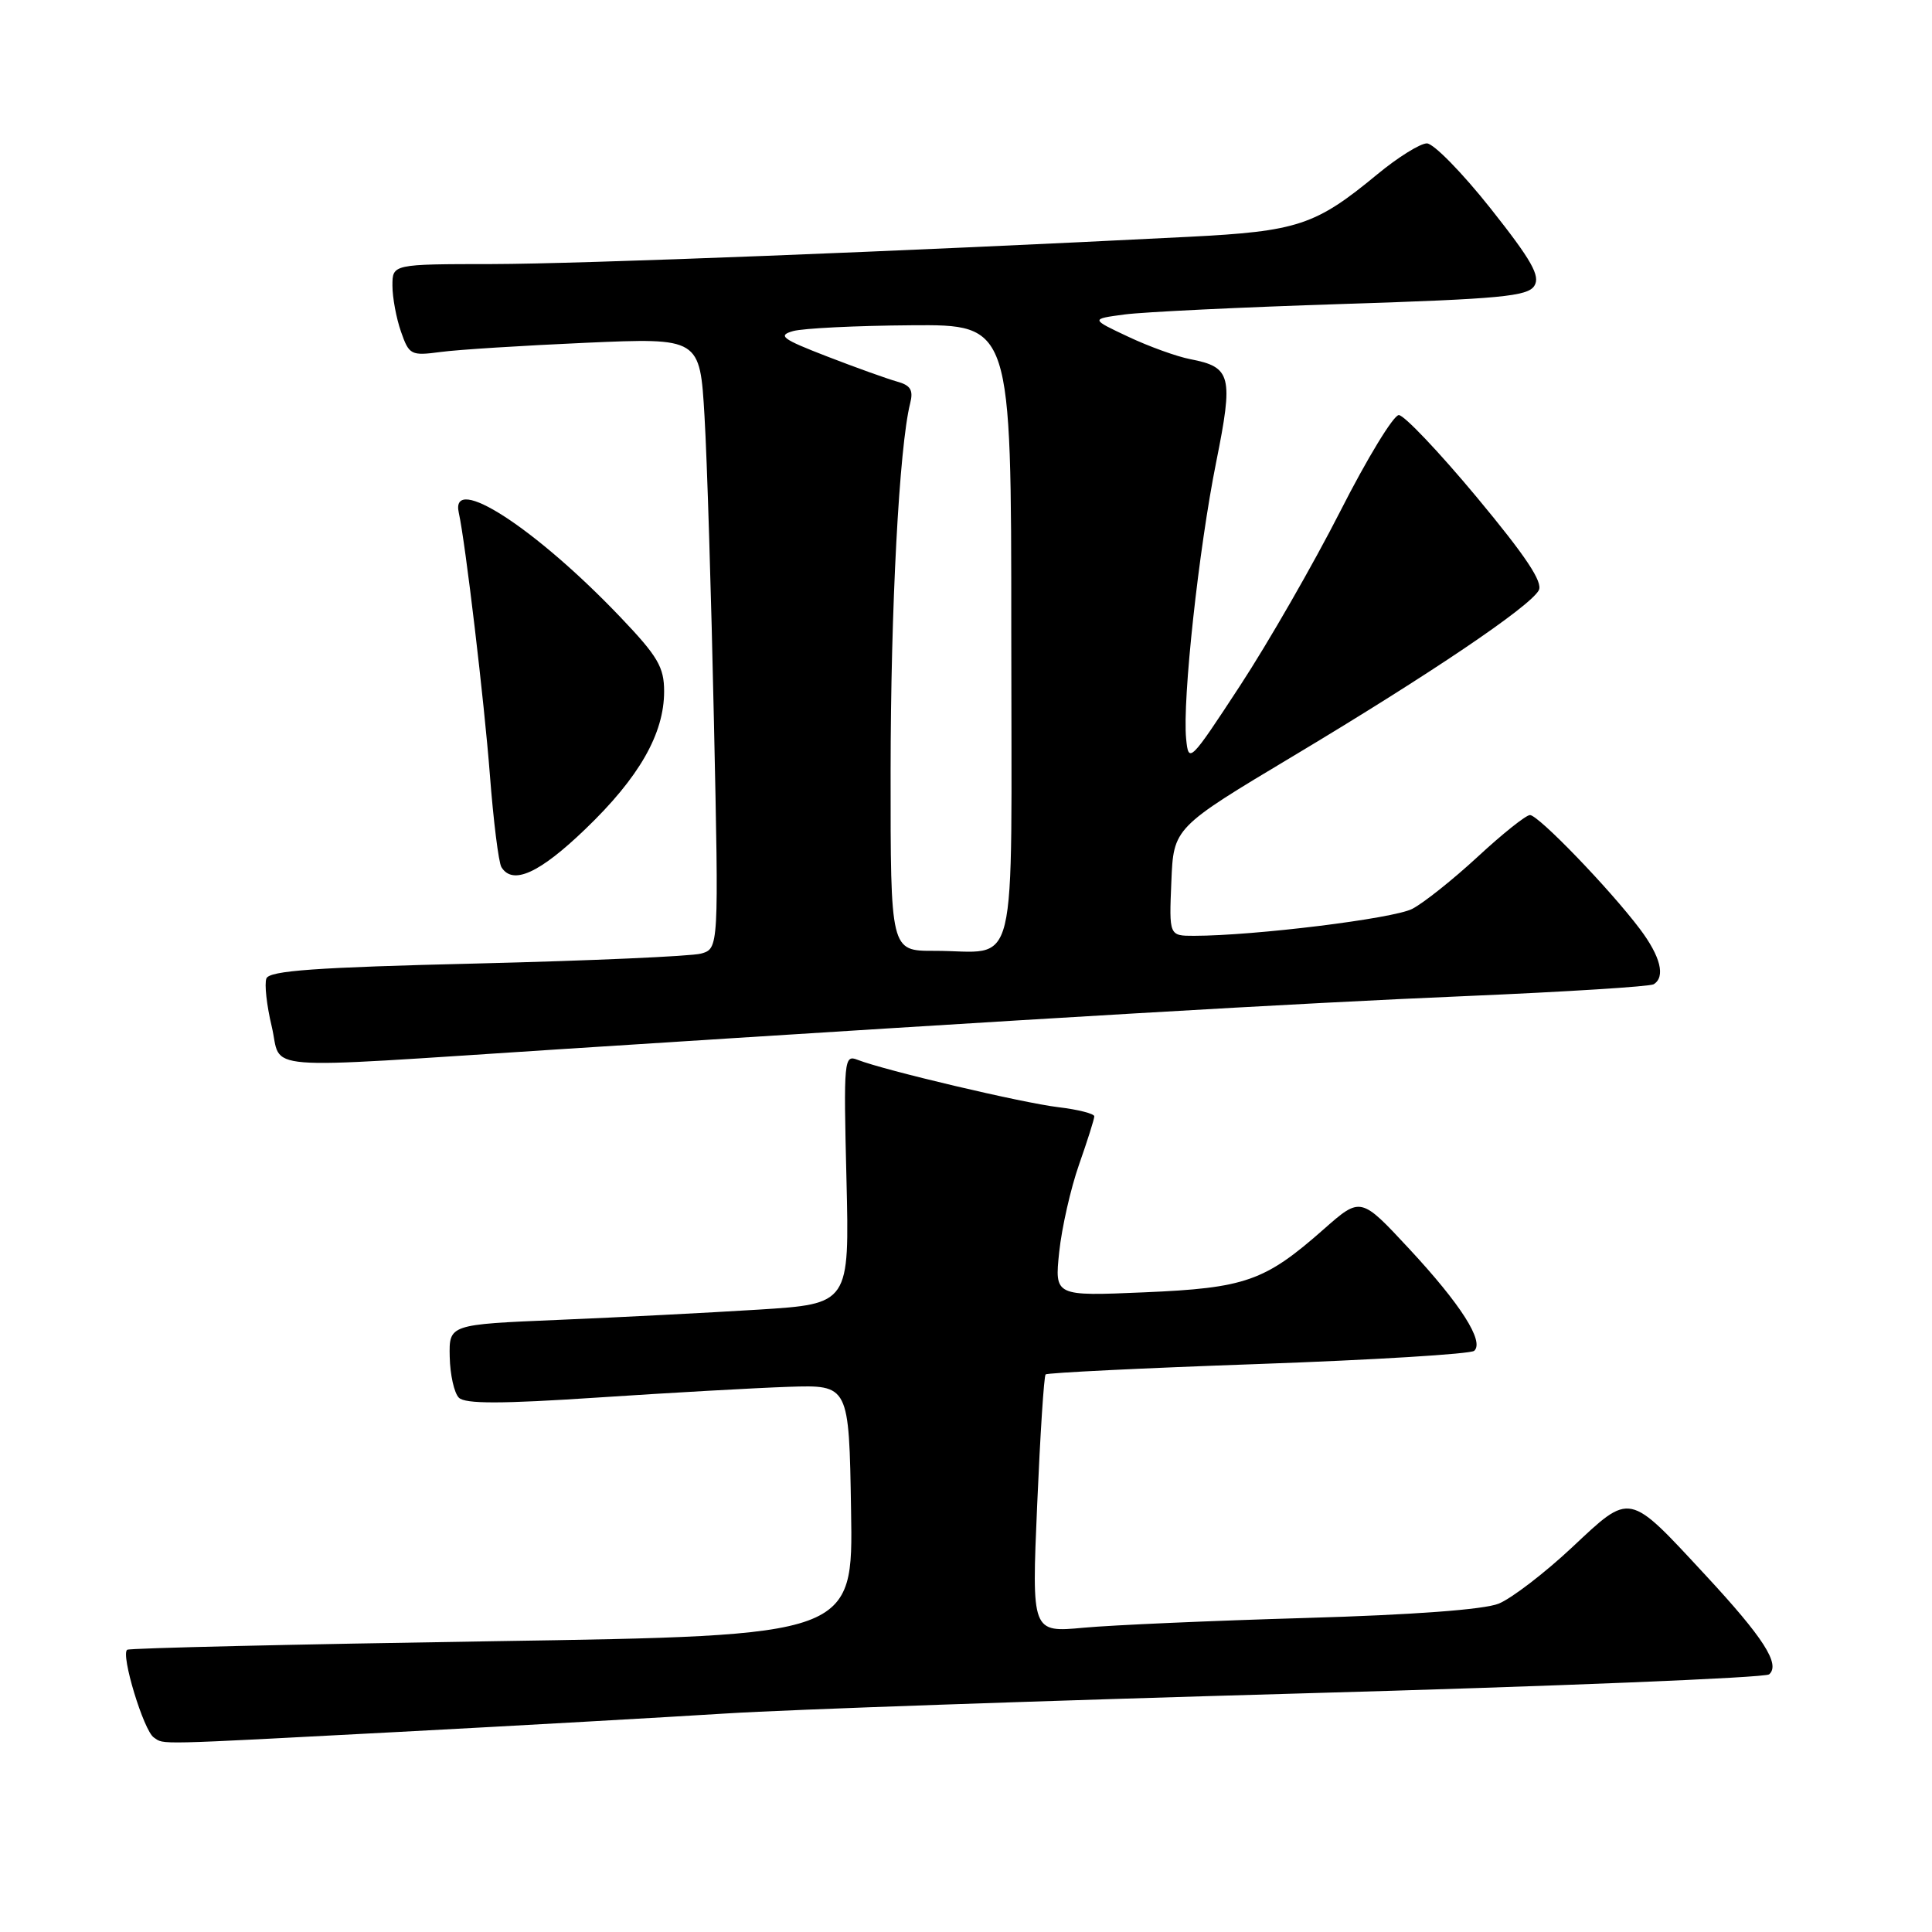 <?xml version="1.0" encoding="UTF-8" standalone="no"?>
<!DOCTYPE svg PUBLIC "-//W3C//DTD SVG 1.1//EN" "http://www.w3.org/Graphics/SVG/1.1/DTD/svg11.dtd" >
<svg xmlns="http://www.w3.org/2000/svg" xmlns:xlink="http://www.w3.org/1999/xlink" version="1.1" viewBox="0 0 256 256">
 <g >
 <path fill="currentColor"
d=" M 53.00 229.48 C 68.68 228.65 88.16 227.55 96.29 227.04 C 104.43 226.53 138.63 225.34 172.29 224.39 C 205.96 223.45 233.92 222.31 234.42 221.86 C 235.94 220.53 233.68 217.01 226.00 208.73 C 215.67 197.59 216.15 197.69 208.28 205.06 C 204.65 208.46 200.28 211.80 198.59 212.49 C 196.64 213.28 187.19 213.98 173.00 214.39 C 160.62 214.75 147.39 215.33 143.60 215.68 C 136.70 216.32 136.70 216.32 137.43 199.41 C 137.83 190.11 138.33 182.33 138.55 182.12 C 138.76 181.90 151.44 181.28 166.72 180.74 C 182.00 180.20 194.88 179.41 195.34 178.99 C 196.70 177.75 193.57 172.84 186.73 165.48 C 180.30 158.56 180.30 158.56 175.40 162.88 C 167.59 169.77 165.03 170.67 151.62 171.24 C 139.74 171.75 139.74 171.75 140.35 165.90 C 140.69 162.68 141.87 157.47 142.98 154.31 C 144.09 151.15 145.00 148.28 145.00 147.92 C 145.00 147.57 142.86 147.02 140.25 146.71 C 135.51 146.15 117.17 141.82 113.63 140.43 C 111.84 139.72 111.77 140.39 112.16 156.23 C 112.56 172.77 112.56 172.77 100.53 173.53 C 93.91 173.94 81.97 174.56 74.00 174.89 C 59.50 175.50 59.50 175.50 59.59 179.79 C 59.64 182.15 60.18 184.58 60.80 185.20 C 61.64 186.04 66.41 186.03 79.21 185.18 C 88.72 184.55 100.10 183.91 104.50 183.76 C 112.50 183.50 112.50 183.50 112.77 200.12 C 113.05 216.73 113.05 216.73 65.27 217.47 C 39.00 217.88 17.21 218.38 16.86 218.60 C 15.95 219.15 19.04 229.35 20.39 230.23 C 21.82 231.18 19.97 231.22 53.00 229.48 Z  M 74.00 139.04 C 139.75 134.81 171.47 132.95 194.37 131.98 C 207.50 131.42 218.64 130.72 219.12 130.42 C 220.71 129.44 220.04 126.74 217.29 123.09 C 213.31 117.81 203.85 108.00 202.73 108.00 C 202.20 108.00 199.09 110.48 195.82 113.51 C 192.54 116.54 188.64 119.65 187.13 120.43 C 184.64 121.72 166.24 123.99 158.21 124.00 C 154.91 124.00 154.91 124.00 155.21 116.84 C 155.50 109.67 155.50 109.67 171.51 100.09 C 189.52 89.30 202.66 80.43 203.89 78.23 C 204.49 77.16 202.19 73.71 195.67 65.87 C 190.69 59.89 186.05 55.00 185.35 55.00 C 184.65 55.00 181.15 60.74 177.59 67.75 C 174.02 74.76 168.04 85.17 164.30 90.88 C 157.67 101.01 157.49 101.18 157.17 97.90 C 156.66 92.76 158.84 72.72 161.15 61.23 C 163.45 49.78 163.16 48.64 157.71 47.59 C 155.95 47.25 152.25 45.92 149.50 44.62 C 144.50 42.27 144.50 42.27 149.00 41.67 C 151.47 41.34 164.48 40.71 177.90 40.28 C 198.81 39.61 202.44 39.27 203.31 37.87 C 204.13 36.57 202.95 34.49 197.51 27.62 C 193.75 22.88 189.95 19.00 189.07 19.00 C 188.19 19.00 185.23 20.84 182.51 23.09 C 174.31 29.87 171.95 30.65 157.50 31.38 C 119.52 33.31 76.95 34.97 65.25 34.99 C 52.00 35.00 52.00 35.00 52.00 37.85 C 52.00 39.42 52.51 42.16 53.13 43.94 C 54.21 47.04 54.45 47.16 58.38 46.64 C 60.65 46.33 69.31 45.79 77.62 45.42 C 92.74 44.76 92.74 44.76 93.35 55.13 C 93.69 60.83 94.25 79.05 94.60 95.60 C 95.25 125.70 95.25 125.70 92.87 126.36 C 91.57 126.71 78.20 127.30 63.16 127.67 C 41.84 128.18 35.70 128.62 35.30 129.65 C 35.02 130.38 35.34 133.23 36.00 135.99 C 37.44 142.01 33.21 141.67 74.00 139.04 Z  M 77.56 109.86 C 84.69 103.02 88.00 97.23 88.00 91.61 C 88.00 88.40 87.16 86.97 82.25 81.82 C 70.96 69.97 59.62 62.63 60.79 67.93 C 61.67 71.89 64.17 93.01 64.91 102.65 C 65.38 108.79 66.07 114.30 66.44 114.90 C 67.93 117.32 71.47 115.72 77.56 109.86 Z  M 118.01 102.25 C 118.02 80.62 119.15 59.22 120.60 53.45 C 121.05 51.68 120.66 51.05 118.83 50.55 C 117.55 50.19 113.39 48.70 109.59 47.23 C 103.62 44.92 103.00 44.46 105.09 43.87 C 106.41 43.50 113.46 43.15 120.75 43.10 C 134.00 43.00 134.00 43.00 134.00 83.88 C 134.00 130.62 135.14 125.96 123.75 125.99 C 118.00 126.00 118.00 126.00 118.01 102.25 Z "/>
</g>
</svg>